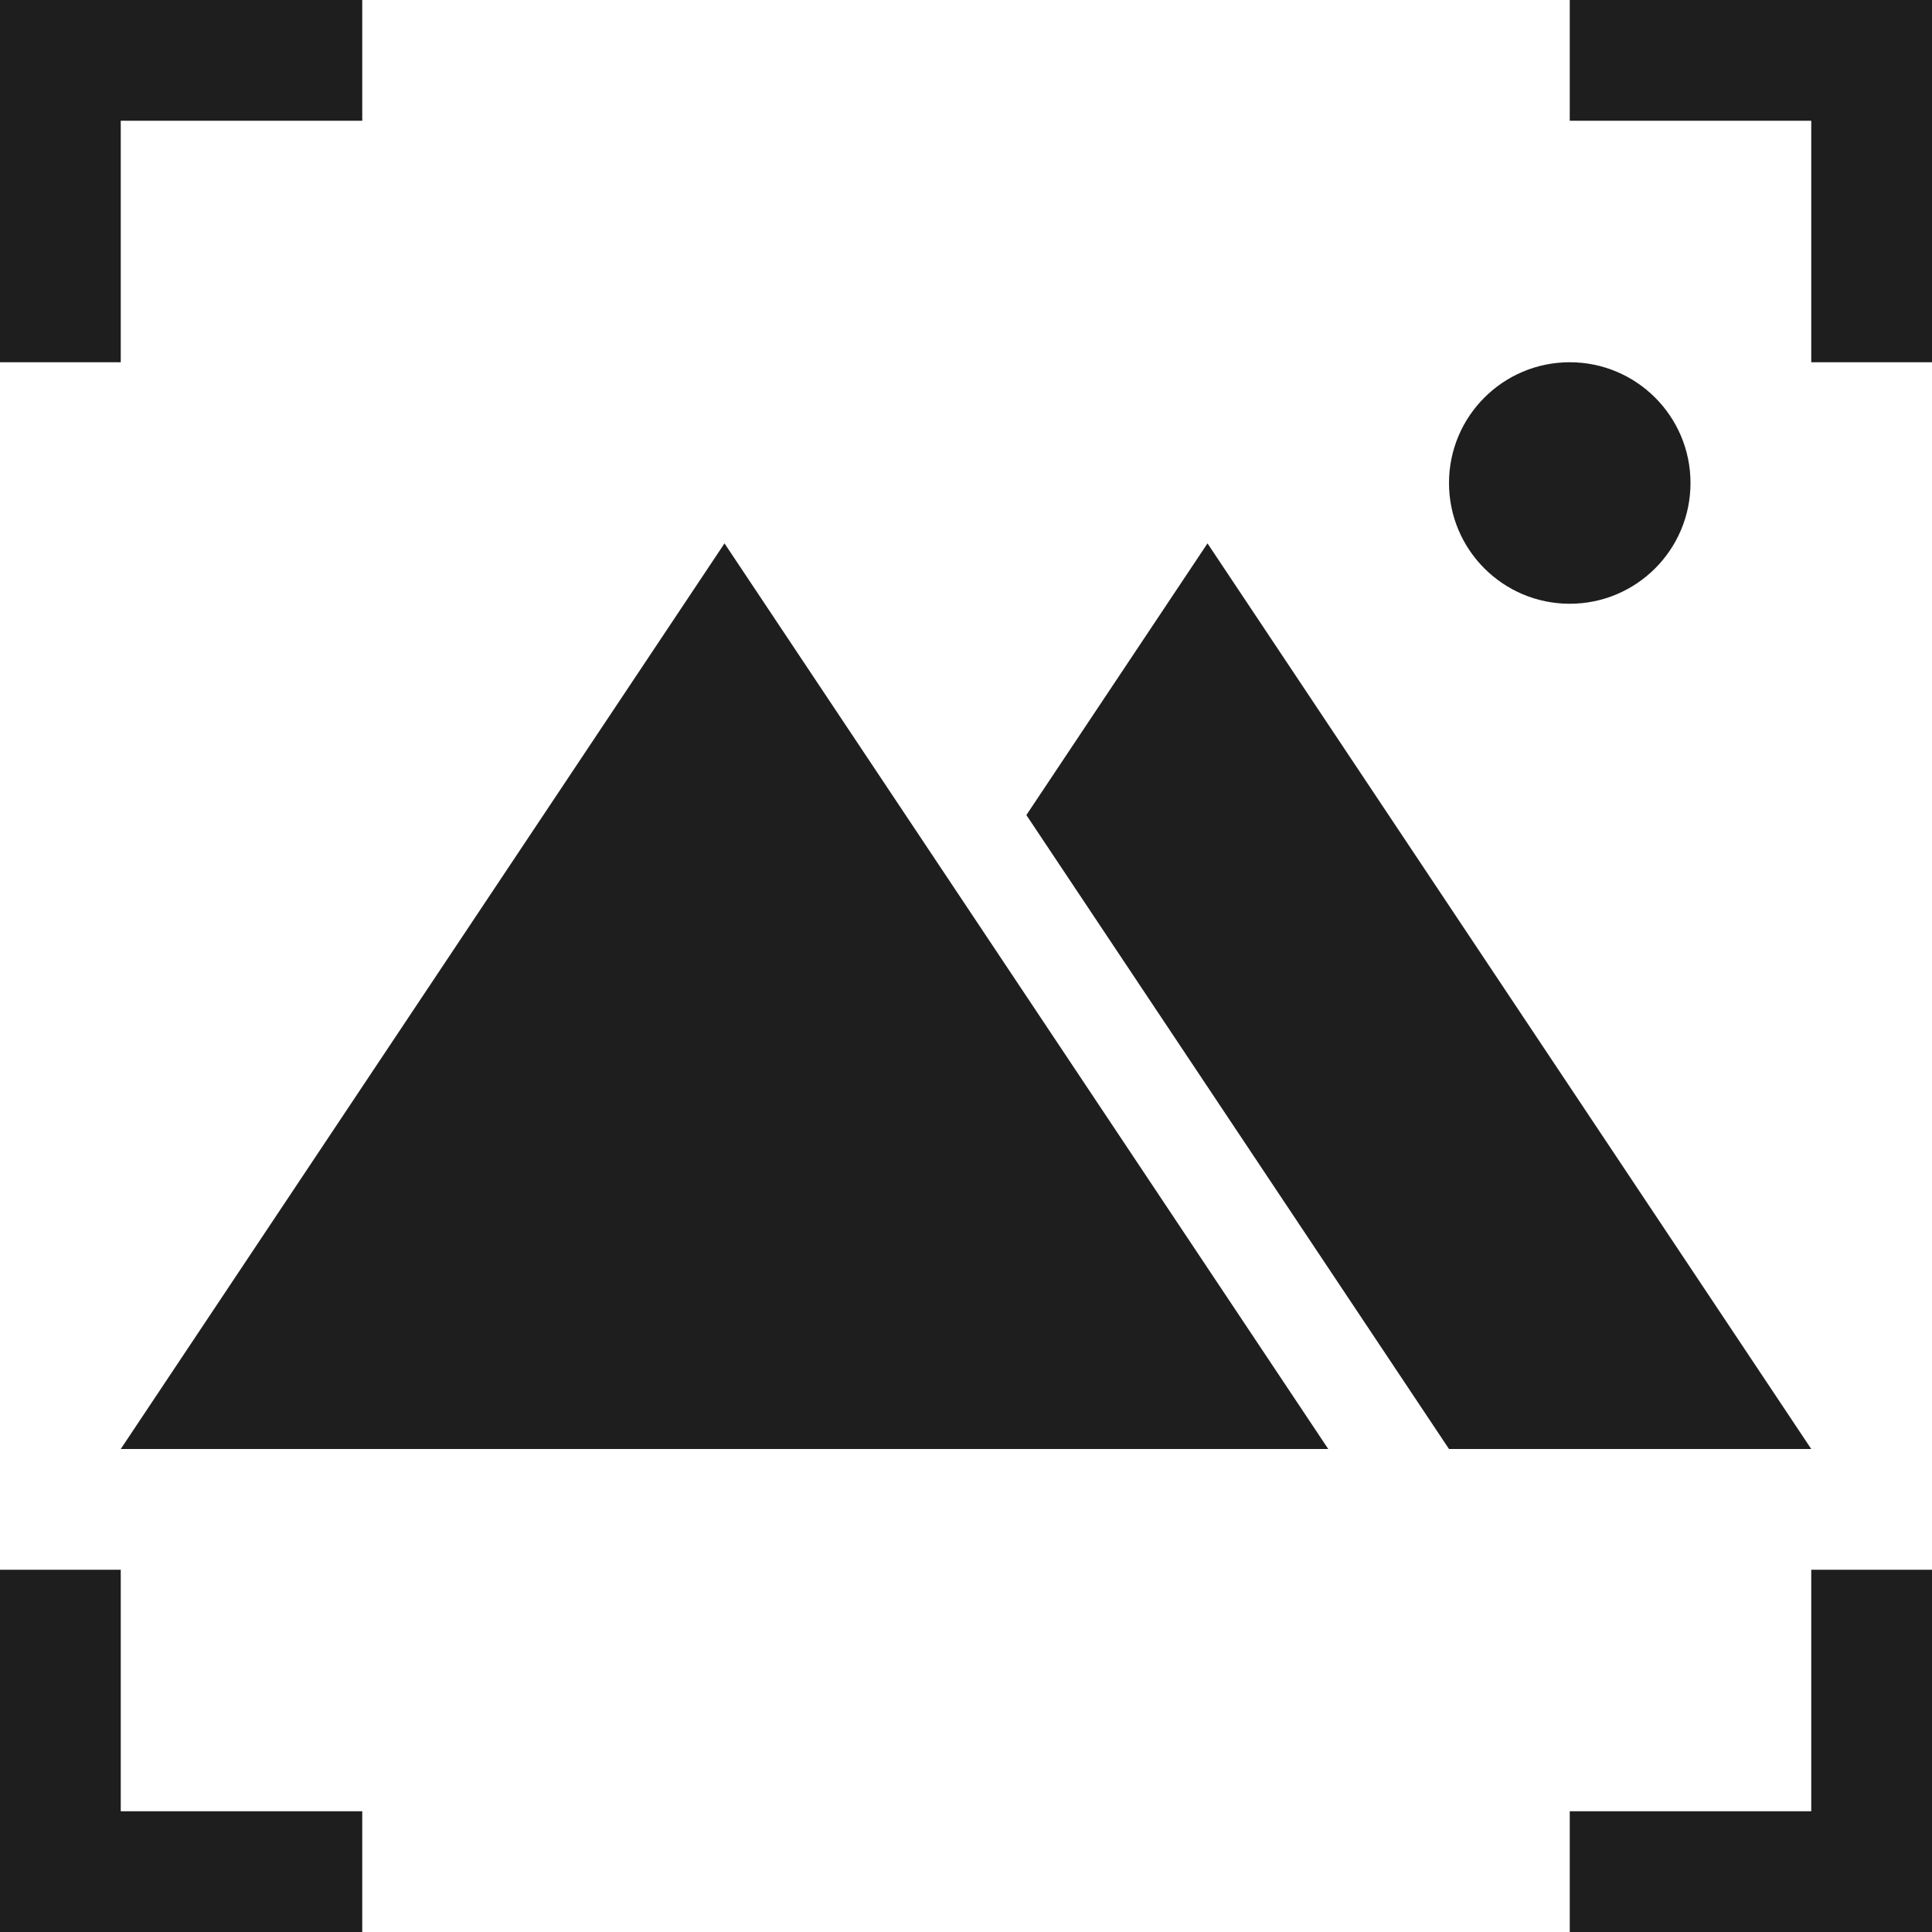 <?xml version="1.0" encoding="UTF-8" standalone="no"?>
<svg
   width="16"
   height="16"
   viewBox="0 0 16 16"
   fill="#d2d2d2"
   version="1.1"
   id="svg4"
   sodipodi:docname="focus_far.svg"
   inkscape:version="1.3.2 (091e20e, 2023-11-25, custom)"
   xmlns:inkscape="http://www.inkscape.org/namespaces/inkscape"
   xmlns:sodipodi="http://sodipodi.sourceforge.net/DTD/sodipodi-0.dtd"
   xmlns="http://www.w3.org/2000/svg"
   xmlns:svg="http://www.w3.org/2000/svg"
   xmlns:rdf="http://www.w3.org/1999/02/22-rdf-syntax-ns#"
   xmlns:cc="http://creativecommons.org/ns#"
   xmlns:dc="http://purl.org/dc/elements/1.1/">
  <defs
     id="defs8" />
  <sodipodi:namedview
     pagecolor="#ffffff"
     bordercolor="#666666"
     borderopacity="1"
     objecttolerance="10"
     gridtolerance="10"
     guidetolerance="10"
     inkscape:pageopacity="0"
     inkscape:pageshadow="2"
     inkscape:window-width="1826"
     inkscape:window-height="1303"
     id="namedview6"
     showgrid="false"
     inkscape:zoom="36.32"
     inkscape:cx="8.0947137"
     inkscape:cy="7.998348"
     inkscape:window-x="436"
     inkscape:window-y="0"
     inkscape:window-maximized="0"
     inkscape:current-layer="svg4"
     inkscape:pagecheckerboard="0"
     inkscape:showpageshadow="2"
     inkscape:deskcolor="#d1d1d1" />
  <path
     d="m 6,4.5 v -3e-7 3e-7 L 1,12 h 10 v 0 L 8,7.5 Z"
     id="path2-4"
     inkscape:connector-curvature="0"
     sodipodi:nodetypes="cccccccc"
     style="display:inline;fill:#1f1e1f;fill-opacity:1" />
  <circle
     id="path4294"
     cx="13"
     cy="4"
     r="1"
     style="fill:#1f1e1f;fill-opacity:1" />
  <path
     d="m 8.5,6.75 v 0 L 12,12 v 0 h 3 L 10,4.5 Z"
     id="path2"
     inkscape:connector-curvature="0"
     sodipodi:nodetypes="ccccccc"
     style="fill:#1f1e1f;fill-opacity:1" />
  <path
     d="M 0,3 V 0 H 3 V 1 H 1 v 2 z"
     id="path31542"
     sodipodi:nodetypes="ccccccc"
     style="fill:#1f1e1f;fill-opacity:1"
     inkscape:export-filename="focus_far.svg"
     inkscape:export-xdpi="96"
     inkscape:export-ydpi="96" />
  <path
     d="m 13,0 h 3 V 3 H 15 V 1 h -2 z"
     id="path31542-7"
     sodipodi:nodetypes="ccccccc"
     style="fill:#1f1e1f;fill-opacity:1" />
  <path
     d="m 16,13 v 3 h -3 v -1 h 2 v -2 z"
     id="path31542-71"
     sodipodi:nodetypes="ccccccc"
     style="fill:#1f1e1f;fill-opacity:1" />
  <path
     d="M 3,16 H 0 v -3 h 1 v 2 h 2 z"
     id="path31542-0"
     sodipodi:nodetypes="ccccccc"
     style="fill:#1f1e1f;fill-opacity:1" />
</svg>

